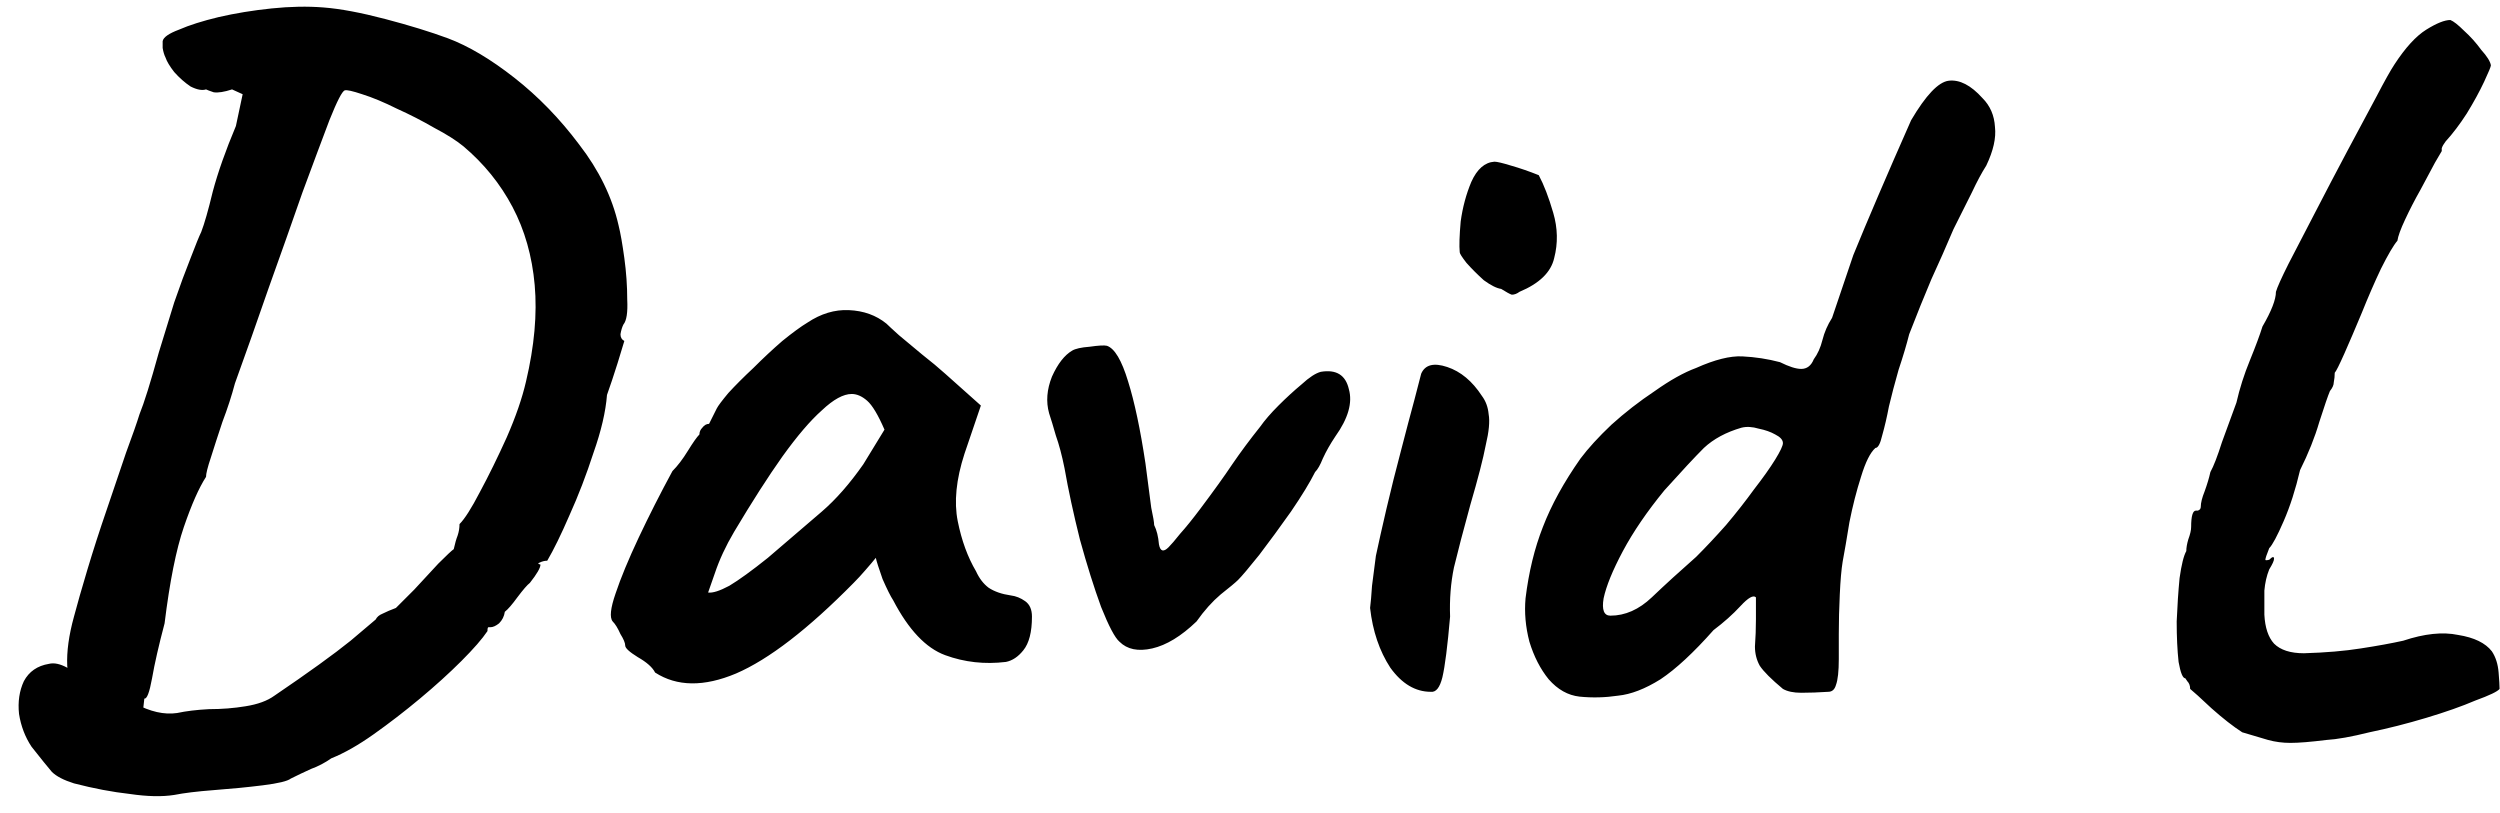 <svg
        className="h-auto w-16 text-muted-foreground"
        viewBox="0 0 83 27"
        fill="currentColor"
        xmlns="http://www.w3.org/2000/svg"
      >
        <path
          d="M5.784 26.392C5.379 26.456 4.888 26.445 4.312 26.36C3.736 26.296 3.117 26.179 2.456 26.008C2.115 25.901 1.869 25.773 1.72 25.624C1.592 25.475 1.368 25.197 1.048 24.792C0.835 24.472 0.696 24.109 0.632 23.704C0.589 23.299 0.643 22.936 0.792 22.616C0.963 22.296 1.24 22.104 1.624 22.04C1.795 21.997 1.997 22.04 2.232 22.168C2.488 22.275 2.755 22.413 3.032 22.584C3.48 22.84 3.96 23.096 4.472 23.352C4.984 23.629 5.453 23.736 5.88 23.672C6.179 23.608 6.531 23.565 6.936 23.544C7.363 23.544 7.768 23.512 8.152 23.448C8.557 23.384 8.877 23.267 9.112 23.096C10.243 22.328 11.085 21.72 11.64 21.272C12.195 20.803 12.472 20.568 12.472 20.568C12.515 20.483 12.589 20.419 12.696 20.376C12.824 20.312 12.973 20.248 13.144 20.184C13.272 20.056 13.475 19.853 13.752 19.576C14.029 19.277 14.296 18.989 14.552 18.712C14.829 18.435 15 18.275 15.064 18.232C15.107 18.04 15.149 17.891 15.192 17.784C15.235 17.656 15.256 17.528 15.256 17.4C15.427 17.229 15.651 16.877 15.928 16.344C16.227 15.789 16.525 15.181 16.824 14.52C17.123 13.837 17.336 13.219 17.464 12.664C17.741 11.491 17.837 10.424 17.752 9.464C17.667 8.504 17.421 7.64 17.016 6.872C16.611 6.104 16.067 5.432 15.384 4.856C15.149 4.664 14.829 4.461 14.424 4.248C14.019 4.013 13.603 3.8 13.176 3.608C12.749 3.395 12.365 3.235 12.024 3.128C11.704 3.021 11.512 2.979 11.448 3C11.363 3.021 11.192 3.352 10.936 3.992C10.701 4.611 10.403 5.411 10.04 6.392C9.699 7.373 9.325 8.429 8.92 9.56C8.536 10.669 8.163 11.725 7.8 12.728C7.693 13.133 7.555 13.56 7.384 14.008C7.235 14.456 7.107 14.851 7 15.192C6.893 15.512 6.84 15.725 6.84 15.832C6.605 16.195 6.36 16.749 6.104 17.496C5.848 18.243 5.635 19.309 5.464 20.696C5.272 21.421 5.133 22.029 5.048 22.52C4.963 22.989 4.877 23.213 4.792 23.192C4.792 23.192 4.781 23.288 4.76 23.48C4.739 23.693 4.696 23.832 4.632 23.896C4.632 24.024 4.504 24.109 4.248 24.152C3.992 24.195 3.693 24.141 3.352 23.992C3.011 23.843 2.691 23.555 2.392 23.128C2.328 22.893 2.275 22.552 2.232 22.104C2.211 21.635 2.285 21.091 2.456 20.472C2.563 20.067 2.712 19.544 2.904 18.904C3.096 18.264 3.309 17.603 3.544 16.92C3.779 16.237 3.992 15.608 4.184 15.032C4.397 14.456 4.547 14.029 4.632 13.752C4.781 13.389 4.995 12.707 5.272 11.704C5.443 11.149 5.613 10.595 5.784 10.04C5.976 9.485 6.157 8.995 6.328 8.568C6.499 8.12 6.616 7.832 6.68 7.704C6.787 7.427 6.915 6.979 7.064 6.36C7.235 5.72 7.491 4.995 7.832 4.184L8.056 3.128L7.704 2.968C7.448 3.053 7.245 3.085 7.096 3.064C6.968 3.021 6.883 2.989 6.84 2.968C6.712 3.011 6.541 2.979 6.328 2.872C6.136 2.744 5.955 2.584 5.784 2.392C5.635 2.2 5.539 2.04 5.496 1.912C5.453 1.827 5.421 1.72 5.4 1.592C5.4 1.443 5.4 1.368 5.4 1.368C5.421 1.24 5.603 1.112 5.944 0.984C6.285 0.835 6.723 0.696 7.256 0.568C7.811 0.44 8.397 0.344 9.016 0.28C9.635 0.216 10.211 0.205 10.744 0.248C11.299 0.291 11.981 0.419 12.792 0.632C13.603 0.845 14.296 1.059 14.872 1.272C15.555 1.528 16.291 1.965 17.08 2.584C17.869 3.203 18.584 3.939 19.224 4.792C19.885 5.645 20.323 6.541 20.536 7.48C20.6 7.736 20.664 8.099 20.728 8.568C20.792 9.037 20.824 9.496 20.824 9.944C20.845 10.371 20.803 10.648 20.696 10.776C20.653 10.861 20.621 10.968 20.6 11.096C20.6 11.203 20.643 11.277 20.728 11.32C20.707 11.384 20.632 11.629 20.504 12.056C20.376 12.461 20.259 12.813 20.152 13.112C20.109 13.667 19.96 14.307 19.704 15.032C19.469 15.757 19.203 16.451 18.904 17.112C18.627 17.752 18.381 18.253 18.168 18.616C18.083 18.616 17.997 18.637 17.912 18.68C17.848 18.701 17.859 18.723 17.944 18.744C17.944 18.851 17.827 19.053 17.592 19.352C17.507 19.416 17.368 19.576 17.176 19.832C17.005 20.067 16.867 20.227 16.76 20.312C16.739 20.461 16.675 20.589 16.568 20.696C16.461 20.781 16.365 20.824 16.28 20.824C16.28 20.824 16.259 20.824 16.216 20.824C16.195 20.824 16.184 20.867 16.184 20.952C16.013 21.208 15.725 21.539 15.32 21.944C14.915 22.349 14.456 22.765 13.944 23.192C13.432 23.619 12.92 24.013 12.408 24.376C11.896 24.739 11.427 25.005 11 25.176C10.787 25.325 10.563 25.443 10.328 25.528C10.093 25.635 9.869 25.741 9.656 25.848C9.549 25.933 9.24 26.008 8.728 26.072C8.216 26.136 7.672 26.189 7.096 26.232C6.541 26.275 6.104 26.328 5.784 26.392ZM21.749 22.328C21.664 22.157 21.472 21.987 21.173 21.816C20.896 21.645 20.757 21.517 20.757 21.432C20.757 21.347 20.704 21.219 20.597 21.048C20.512 20.856 20.427 20.717 20.341 20.632C20.235 20.504 20.267 20.195 20.437 19.704C20.608 19.192 20.864 18.573 21.205 17.848C21.547 17.123 21.92 16.387 22.325 15.64C22.496 15.469 22.667 15.245 22.837 14.968C23.008 14.691 23.136 14.509 23.221 14.424C23.221 14.339 23.253 14.264 23.317 14.2C23.381 14.115 23.456 14.072 23.541 14.072L23.797 13.56C23.84 13.475 23.968 13.304 24.181 13.048C24.416 12.792 24.693 12.515 25.013 12.216C25.333 11.896 25.653 11.597 25.973 11.32C26.315 11.043 26.592 10.84 26.805 10.712C27.253 10.413 27.712 10.275 28.181 10.296C28.672 10.317 29.088 10.467 29.429 10.744C29.493 10.808 29.632 10.936 29.845 11.128C30.08 11.32 30.336 11.533 30.613 11.768C30.912 12.003 31.168 12.216 31.381 12.408L32.565 13.464L32.021 15.064C31.744 15.917 31.669 16.664 31.797 17.304C31.925 17.944 32.128 18.499 32.405 18.968C32.512 19.203 32.651 19.384 32.821 19.512C33.013 19.64 33.259 19.725 33.557 19.768C33.728 19.789 33.888 19.853 34.037 19.96C34.187 20.067 34.261 20.237 34.261 20.472C34.261 20.984 34.165 21.357 33.973 21.592C33.803 21.805 33.611 21.933 33.397 21.976C32.693 22.061 32.021 21.987 31.381 21.752C30.741 21.517 30.165 20.909 29.653 19.928C29.568 19.8 29.451 19.565 29.301 19.224C29.173 18.861 29.099 18.627 29.077 18.52C28.992 18.627 28.875 18.765 28.725 18.936C28.597 19.085 28.469 19.224 28.341 19.352C26.827 20.888 25.525 21.891 24.437 22.36C23.371 22.808 22.475 22.797 21.749 22.328ZM23.509 19.672C23.659 19.693 23.893 19.619 24.213 19.448C24.533 19.256 24.96 18.947 25.493 18.52C26.219 17.901 26.816 17.389 27.285 16.984C27.755 16.579 28.213 16.056 28.661 15.416L29.365 14.264C29.152 13.773 28.96 13.453 28.789 13.304C28.619 13.155 28.448 13.08 28.277 13.08C28 13.08 27.669 13.261 27.285 13.624C26.901 13.965 26.464 14.477 25.973 15.16C25.504 15.821 24.971 16.653 24.373 17.656C24.096 18.125 23.883 18.584 23.733 19.032C23.584 19.459 23.509 19.672 23.509 19.672ZM37.166 21.304C37.016 21.176 36.813 20.792 36.557 20.152C36.323 19.512 36.088 18.765 35.853 17.912C35.64 17.059 35.469 16.269 35.342 15.544C35.256 15.117 35.16 14.755 35.053 14.456C34.968 14.157 34.894 13.912 34.83 13.72C34.723 13.336 34.755 12.931 34.925 12.504C35.117 12.077 35.342 11.789 35.597 11.64C35.704 11.576 35.896 11.533 36.173 11.512C36.472 11.469 36.664 11.459 36.749 11.48C37.005 11.565 37.24 11.96 37.453 12.664C37.667 13.347 37.859 14.253 38.029 15.384C38.115 16.045 38.179 16.536 38.221 16.856C38.285 17.155 38.318 17.347 38.318 17.432C38.403 17.603 38.456 17.816 38.477 18.072C38.52 18.307 38.627 18.339 38.797 18.168C38.883 18.083 39.011 17.933 39.181 17.72C39.373 17.507 39.597 17.229 39.853 16.888C40.301 16.291 40.654 15.8 40.91 15.416C41.187 15.011 41.496 14.595 41.837 14.168C41.987 13.955 42.19 13.72 42.446 13.464C42.702 13.208 42.958 12.973 43.214 12.76C43.469 12.525 43.683 12.387 43.853 12.344C44.365 12.259 44.675 12.451 44.782 12.92C44.91 13.368 44.76 13.891 44.334 14.488C44.163 14.744 44.024 14.989 43.917 15.224C43.832 15.437 43.747 15.587 43.661 15.672C43.491 16.013 43.224 16.451 42.861 16.984C42.499 17.496 42.147 17.976 41.806 18.424C41.464 18.851 41.23 19.128 41.102 19.256C41.016 19.341 40.824 19.501 40.526 19.736C40.248 19.971 39.981 20.269 39.725 20.632C39.214 21.123 38.723 21.421 38.254 21.528C37.784 21.635 37.422 21.56 37.166 21.304ZM47.503 22.968C46.991 22.968 46.543 22.701 46.159 22.168C45.797 21.613 45.573 20.952 45.487 20.184C45.509 20.013 45.53 19.768 45.551 19.448C45.594 19.128 45.637 18.797 45.679 18.456C45.765 18.051 45.882 17.528 46.031 16.888C46.181 16.248 46.341 15.608 46.511 14.968C46.682 14.307 46.831 13.741 46.959 13.272C47.087 12.781 47.162 12.493 47.183 12.408C47.311 12.109 47.599 12.035 48.047 12.184C48.495 12.333 48.879 12.653 49.199 13.144C49.327 13.315 49.402 13.517 49.423 13.752C49.466 13.987 49.434 14.328 49.327 14.776C49.242 15.224 49.071 15.885 48.815 16.76C48.581 17.613 48.399 18.307 48.271 18.84C48.165 19.352 48.122 19.896 48.143 20.472C48.058 21.453 47.973 22.125 47.887 22.488C47.802 22.829 47.674 22.989 47.503 22.968ZM50.447 9.688C50.362 9.752 50.277 9.784 50.191 9.784C50.127 9.763 50.01 9.699 49.839 9.592C49.69 9.571 49.498 9.475 49.263 9.304C49.05 9.112 48.858 8.92 48.687 8.728C48.538 8.536 48.463 8.419 48.463 8.376C48.442 8.163 48.453 7.821 48.495 7.352C48.559 6.883 48.677 6.445 48.847 6.04C49.039 5.613 49.295 5.389 49.615 5.368C49.701 5.368 49.882 5.411 50.159 5.496C50.458 5.581 50.767 5.688 51.087 5.816C51.258 6.136 51.418 6.552 51.567 7.064C51.717 7.576 51.727 8.077 51.599 8.568C51.493 9.037 51.109 9.411 50.447 9.688ZM60.697 22.968C60.377 22.989 60.078 23 59.8 23C59.544 23 59.342 22.957 59.193 22.872C58.809 22.552 58.553 22.296 58.425 22.104C58.318 21.912 58.264 21.699 58.264 21.464C58.286 21.165 58.297 20.867 58.297 20.568C58.297 20.248 58.297 20.003 58.297 19.832C58.211 19.747 58.041 19.843 57.785 20.12C57.529 20.397 57.23 20.664 56.889 20.92C56.227 21.667 55.641 22.211 55.129 22.552C54.617 22.872 54.147 23.053 53.721 23.096C53.294 23.16 52.867 23.171 52.441 23.128C52.056 23.085 51.715 22.893 51.416 22.552C51.139 22.211 50.926 21.795 50.776 21.304C50.648 20.813 50.606 20.333 50.648 19.864C50.755 18.989 50.947 18.2 51.224 17.496C51.502 16.771 51.918 16.013 52.472 15.224C52.728 14.883 53.07 14.509 53.496 14.104C53.944 13.699 54.425 13.325 54.937 12.984C55.449 12.621 55.907 12.365 56.312 12.216C56.931 11.939 57.443 11.811 57.849 11.832C58.275 11.853 58.691 11.917 59.096 12.024C59.395 12.173 59.63 12.248 59.8 12.248C59.992 12.248 60.131 12.141 60.217 11.928C60.344 11.757 60.441 11.544 60.505 11.288C60.569 11.032 60.675 10.787 60.825 10.552L61.529 8.472C61.763 7.896 62.041 7.235 62.361 6.488C62.681 5.741 63.043 4.909 63.449 3.992C63.939 3.16 64.355 2.723 64.697 2.68C65.059 2.637 65.433 2.829 65.817 3.256C66.073 3.512 66.211 3.832 66.233 4.216C66.275 4.579 66.179 5.005 65.945 5.496C65.795 5.731 65.635 6.029 65.465 6.392C65.294 6.733 65.091 7.139 64.856 7.608C64.622 8.163 64.376 8.717 64.121 9.272C63.886 9.827 63.641 10.435 63.385 11.096C63.299 11.437 63.182 11.832 63.032 12.28C62.904 12.728 62.798 13.133 62.712 13.496C62.648 13.837 62.574 14.157 62.489 14.456C62.425 14.733 62.35 14.872 62.264 14.872C62.094 15.021 61.934 15.341 61.785 15.832C61.635 16.301 61.507 16.803 61.401 17.336C61.315 17.869 61.24 18.307 61.176 18.648C61.134 18.904 61.102 19.267 61.081 19.736C61.059 20.184 61.048 20.621 61.048 21.048C61.048 21.453 61.048 21.731 61.048 21.88C61.048 22.285 61.017 22.573 60.953 22.744C60.91 22.893 60.825 22.968 60.697 22.968ZM53.465 20.44C53.955 20.44 54.414 20.237 54.84 19.832C55.288 19.405 55.779 18.957 56.312 18.488C56.633 18.168 56.963 17.816 57.304 17.432C57.646 17.027 57.955 16.632 58.233 16.248C58.531 15.864 58.766 15.533 58.937 15.256C59.107 14.979 59.193 14.797 59.193 14.712C59.193 14.605 59.107 14.509 58.937 14.424C58.787 14.339 58.606 14.275 58.392 14.232C58.179 14.168 57.987 14.157 57.816 14.2C57.304 14.349 56.889 14.573 56.569 14.872C56.27 15.171 55.833 15.64 55.257 16.28C54.681 16.984 54.222 17.656 53.88 18.296C53.539 18.936 53.326 19.459 53.24 19.864C53.176 20.248 53.251 20.44 53.465 20.44ZM77.225 24.568C76.713 24.632 76.319 24.664 76.041 24.664C75.785 24.664 75.54 24.632 75.305 24.568C75.092 24.504 74.804 24.419 74.442 24.312C74.143 24.12 73.802 23.853 73.418 23.512C73.055 23.171 72.82 22.957 72.713 22.872C72.713 22.765 72.681 22.68 72.618 22.616C72.575 22.552 72.553 22.52 72.553 22.52C72.468 22.52 72.394 22.339 72.329 21.976C72.287 21.592 72.266 21.144 72.266 20.632C72.287 20.12 72.319 19.64 72.362 19.192C72.425 18.744 72.5 18.445 72.585 18.296C72.585 18.189 72.607 18.061 72.65 17.912C72.713 17.741 72.746 17.603 72.746 17.496C72.746 17.133 72.799 16.952 72.906 16.952C72.906 16.952 72.927 16.952 72.969 16.952C73.034 16.931 73.066 16.888 73.066 16.824C73.066 16.696 73.108 16.525 73.194 16.312C73.279 16.077 73.343 15.864 73.385 15.672C73.492 15.48 73.62 15.149 73.769 14.68C73.94 14.211 74.1 13.773 74.249 13.368C74.356 12.899 74.505 12.429 74.698 11.96C74.889 11.491 75.028 11.117 75.114 10.84C75.412 10.328 75.561 9.944 75.561 9.688C75.604 9.539 75.743 9.229 75.978 8.76C76.234 8.269 76.532 7.693 76.874 7.032C77.215 6.371 77.567 5.699 77.93 5.016C78.292 4.333 78.612 3.736 78.889 3.224C79.167 2.691 79.37 2.328 79.498 2.136C79.86 1.581 80.212 1.197 80.553 0.984C80.895 0.771 81.162 0.664 81.353 0.664C81.46 0.707 81.609 0.824 81.802 1.016C82.015 1.208 82.207 1.421 82.377 1.656C82.57 1.869 82.676 2.04 82.698 2.168C82.698 2.211 82.623 2.392 82.474 2.712C82.324 3.032 82.132 3.384 81.897 3.768C81.663 4.131 81.428 4.44 81.194 4.696C81.129 4.781 81.087 4.856 81.066 4.92C81.066 4.984 81.066 5.016 81.066 5.016C81.066 5.016 80.991 5.144 80.841 5.4C80.713 5.635 80.553 5.933 80.362 6.296C80.169 6.637 79.999 6.968 79.85 7.288C79.7 7.608 79.615 7.843 79.594 7.992C79.466 8.141 79.284 8.451 79.049 8.92C78.836 9.368 78.623 9.859 78.409 10.392C78.196 10.904 78.004 11.352 77.834 11.736C77.663 12.12 77.556 12.333 77.513 12.376C77.513 12.483 77.503 12.589 77.481 12.696C77.481 12.781 77.439 12.877 77.353 12.984C77.29 13.133 77.172 13.475 77.001 14.008C76.852 14.52 76.639 15.053 76.362 15.608C76.212 16.248 76.031 16.813 75.817 17.304C75.604 17.795 75.444 18.093 75.338 18.2C75.252 18.413 75.21 18.541 75.21 18.584C75.21 18.605 75.252 18.605 75.338 18.584C75.444 18.477 75.498 18.467 75.498 18.552C75.498 18.616 75.444 18.733 75.338 18.904C75.252 19.117 75.199 19.352 75.177 19.608C75.177 19.843 75.177 20.109 75.177 20.408C75.199 20.835 75.305 21.155 75.498 21.368C75.711 21.581 76.041 21.688 76.49 21.688C77.215 21.667 77.844 21.613 78.377 21.528C78.932 21.443 79.401 21.357 79.785 21.272C80.49 21.037 81.097 20.973 81.609 21.08C82.143 21.165 82.516 21.347 82.73 21.624C82.858 21.816 82.932 22.051 82.954 22.328C82.975 22.584 82.986 22.765 82.986 22.872C82.921 22.957 82.655 23.085 82.186 23.256C81.737 23.448 81.194 23.64 80.553 23.832C79.913 24.024 79.284 24.184 78.665 24.312C78.068 24.461 77.588 24.547 77.225 24.568Z"
          fill="currentColor"
        />
      </svg>